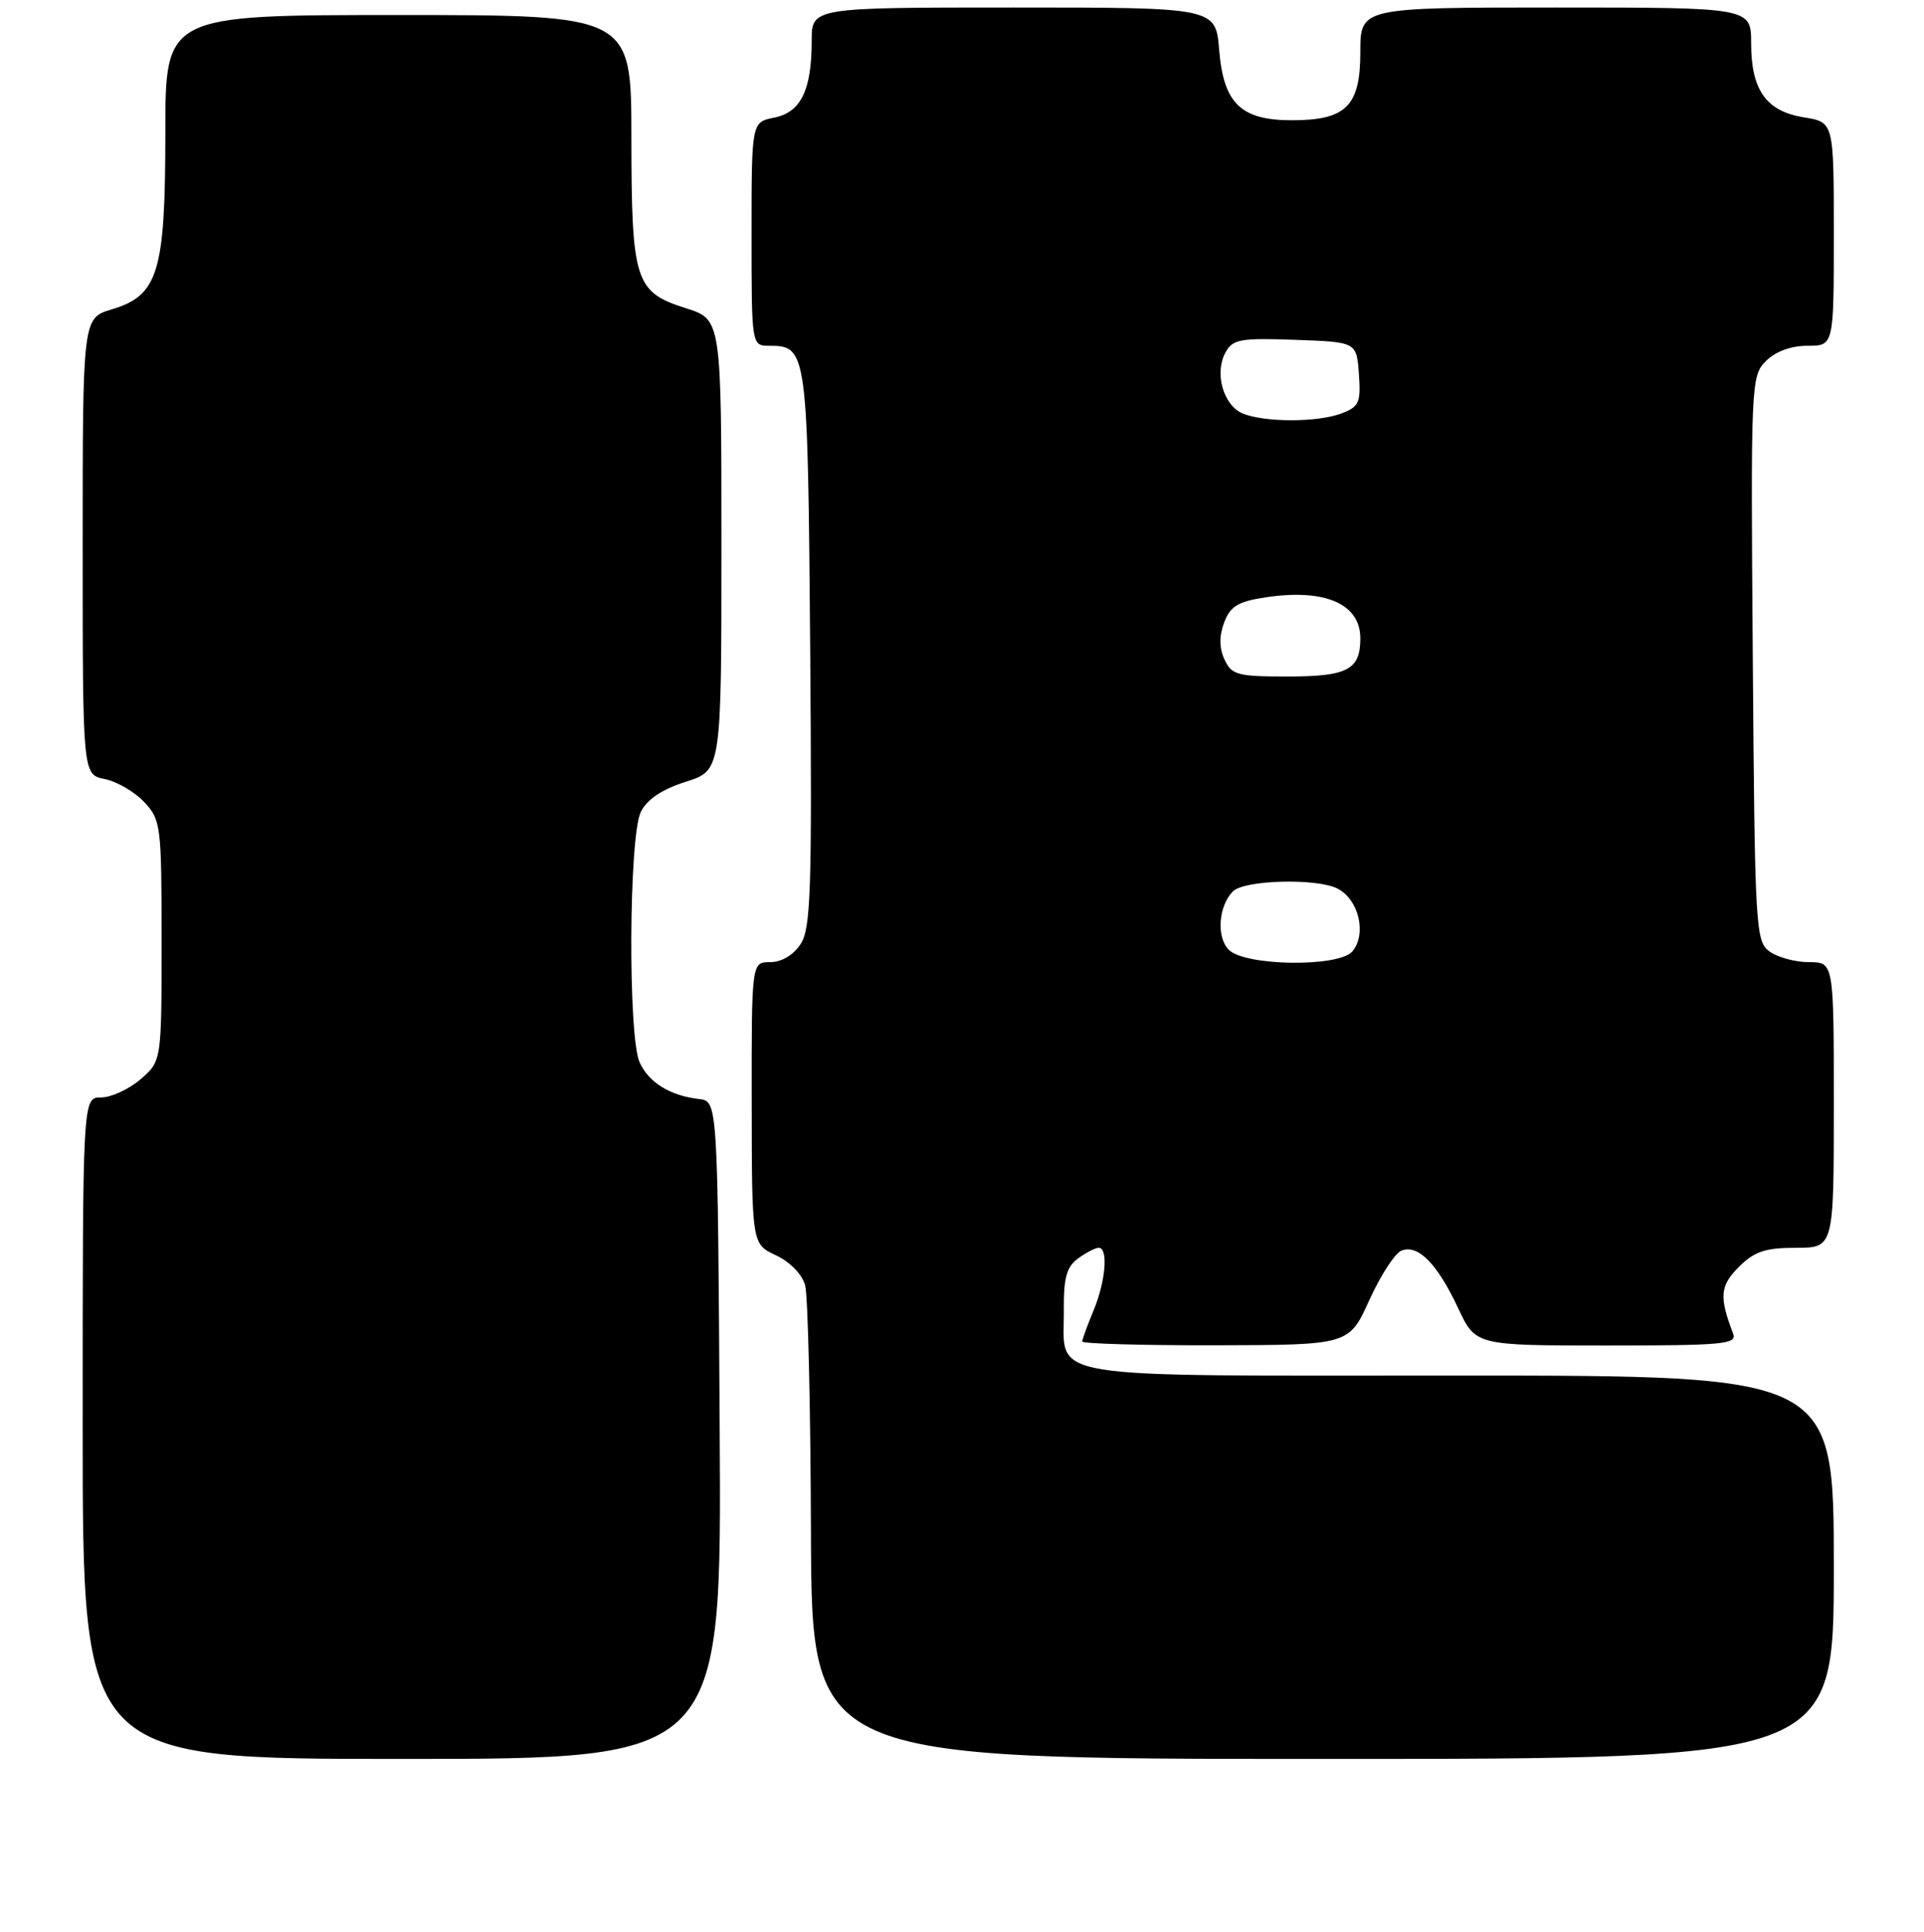 <?xml version="1.0" encoding="UTF-8" standalone="no"?>
<!DOCTYPE svg PUBLIC "-//W3C//DTD SVG 1.1//EN" "http://www.w3.org/Graphics/SVG/1.1/DTD/svg11.dtd" >
<svg xmlns="http://www.w3.org/2000/svg" xmlns:xlink="http://www.w3.org/1999/xlink" version="1.1" viewBox="0 0 256 257">
 <g >
 <path fill="currentColor"
d=" M 95.76 190.25 C 95.50 146.50 95.50 146.50 93.00 146.21 C 89.15 145.76 86.33 144.02 85.11 141.34 C 83.54 137.90 83.67 111.22 85.27 108.00 C 86.10 106.33 88.10 105.00 91.25 104.00 C 95.99 102.50 95.99 102.50 95.99 72.50 C 95.99 42.50 95.99 42.50 91.25 41.00 C 84.48 38.85 84.03 37.45 84.01 18.25 C 84.00 2.00 84.00 2.00 53.00 2.00 C 22.00 2.00 22.00 2.00 22.00 17.60 C 22.00 36.22 21.07 39.30 14.89 41.15 C 11.00 42.32 11.00 42.32 11.00 72.68 C 11.00 103.05 11.00 103.05 13.93 103.64 C 15.54 103.96 17.90 105.33 19.18 106.69 C 21.41 109.07 21.50 109.80 21.50 125.17 C 21.50 141.17 21.50 141.17 18.69 143.59 C 17.15 144.91 14.79 146.00 13.44 146.00 C 11.00 146.00 11.00 146.00 11.00 190.00 C 11.00 234.00 11.00 234.00 53.51 234.00 C 96.02 234.00 96.02 234.00 95.76 190.25 Z  M 244.00 208.50 C 244.00 183.00 244.00 183.00 194.12 183.00 C 137.50 183.00 141.64 183.68 141.55 174.33 C 141.51 170.01 141.91 168.54 143.44 167.42 C 144.51 166.64 145.75 166.00 146.19 166.00 C 147.49 166.00 147.12 170.46 145.50 174.35 C 144.68 176.32 144.00 178.18 144.00 178.47 C 144.00 178.76 151.99 178.99 161.75 178.97 C 179.50 178.93 179.50 178.93 182.20 172.95 C 183.69 169.67 185.61 166.70 186.49 166.37 C 188.69 165.52 191.24 168.12 194.00 174.00 C 196.34 179.00 196.34 179.00 213.78 179.00 C 229.32 179.00 231.15 178.83 230.60 177.41 C 228.73 172.52 228.85 171.06 231.36 168.55 C 233.42 166.49 234.88 166.00 238.95 166.00 C 244.00 166.00 244.00 166.00 244.00 147.00 C 244.00 128.00 244.00 128.00 240.69 128.00 C 238.87 128.00 236.51 127.36 235.44 126.58 C 233.59 125.23 233.49 123.45 233.22 87.62 C 232.94 50.99 232.98 50.02 234.97 48.03 C 236.24 46.76 238.31 46.00 240.50 46.00 C 244.00 46.00 244.00 46.00 244.00 31.13 C 244.00 16.26 244.00 16.26 240.05 15.62 C 235.02 14.82 233.00 12.00 233.00 5.78 C 233.00 1.00 233.00 1.00 207.00 1.00 C 181.00 1.00 181.00 1.00 181.00 6.94 C 181.00 14.12 179.11 16.00 171.89 16.00 C 165.11 16.00 162.81 13.78 162.22 6.67 C 161.75 1.00 161.75 1.00 134.88 1.00 C 108.00 1.00 108.00 1.00 108.00 5.43 C 108.00 12.00 106.56 14.94 103.02 15.65 C 100.00 16.25 100.00 16.25 100.00 31.12 C 100.00 46.00 100.00 46.00 102.38 46.00 C 107.40 46.00 107.48 46.60 107.80 86.26 C 108.05 118.48 107.89 123.52 106.52 125.60 C 105.57 127.06 103.99 128.00 102.48 128.00 C 100.00 128.00 100.00 128.00 100.02 146.75 C 100.04 165.50 100.04 165.50 103.25 167.00 C 105.12 167.88 106.74 169.54 107.13 171.00 C 107.50 172.38 107.85 187.11 107.90 203.75 C 108.00 234.00 108.00 234.00 176.00 234.00 C 244.00 234.00 244.00 234.00 244.00 208.50 Z  M 163.50 126.36 C 161.83 124.69 162.12 120.54 164.04 118.59 C 165.54 117.05 175.28 116.80 178.00 118.23 C 180.81 119.71 181.87 124.24 179.95 126.56 C 178.18 128.70 165.69 128.54 163.50 126.36 Z  M 162.92 87.72 C 162.21 86.18 162.21 84.59 162.89 82.79 C 163.71 80.64 164.75 80.01 168.44 79.46 C 176.28 78.28 181.00 80.33 181.00 84.92 C 181.00 89.11 179.30 90.00 171.28 90.00 C 164.63 90.00 163.86 89.79 162.92 87.72 Z  M 165.38 55.02 C 162.80 53.97 161.56 49.70 163.03 46.94 C 164.00 45.13 164.95 44.95 172.31 45.21 C 180.50 45.50 180.50 45.50 180.81 49.75 C 181.08 53.55 180.84 54.11 178.49 55.00 C 175.35 56.20 168.32 56.21 165.38 55.02 Z "/>
</g>
</svg>